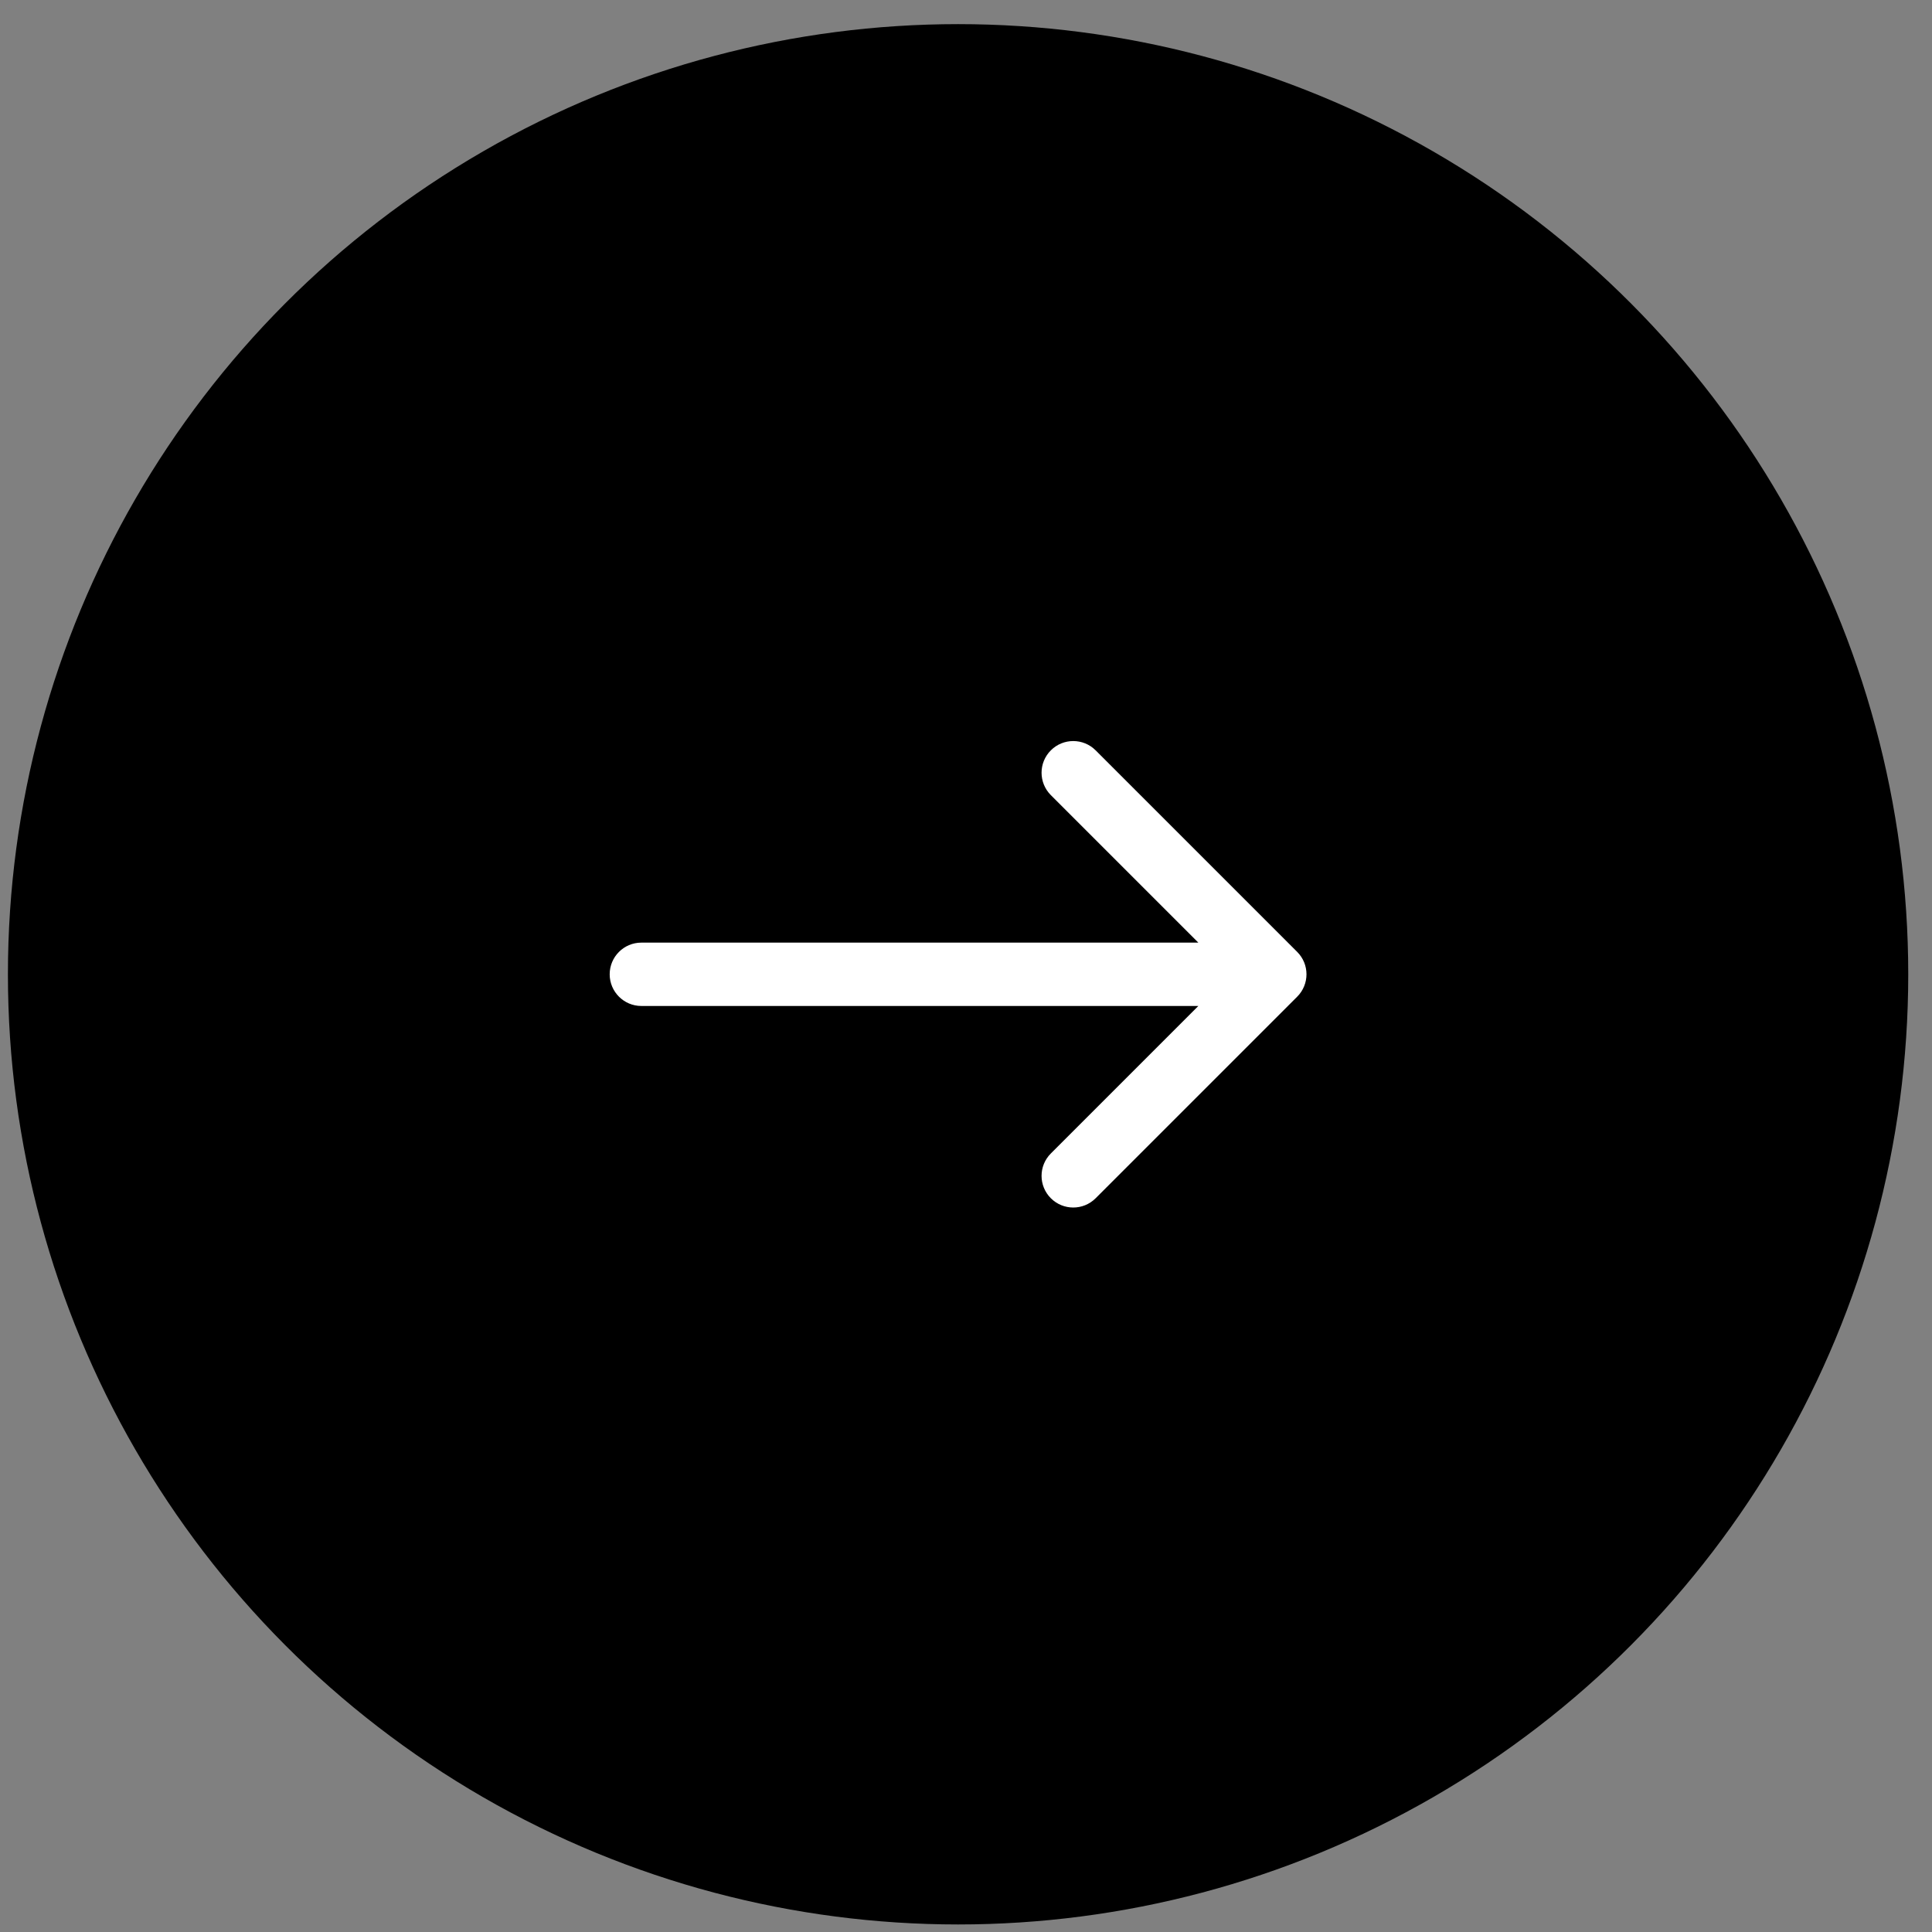 <svg width="61" height="61" viewBox="0 0 61 61" fill="none" xmlns="http://www.w3.org/2000/svg">
<rect x="0" y="0" width="61" height="61" fill="#808080" stroke="none"/>
<circle cx="30.25" cy="30.762" r="30" fill="url(#paint0_linear_1835_43063)"/>
<path d="M20.25 29.762C19.698 29.762 19.25 30.209 19.25 30.762C19.25 31.314 19.698 31.762 20.25 31.762L20.25 29.762ZM40.957 31.469C41.348 31.078 41.348 30.445 40.957 30.055L34.593 23.691C34.203 23.3 33.569 23.3 33.179 23.691C32.788 24.081 32.788 24.714 33.179 25.105L38.836 30.762L33.179 36.419C32.788 36.809 32.788 37.442 33.179 37.833C33.569 38.223 34.203 38.223 34.593 37.833L40.957 31.469ZM20.25 31.762L40.25 31.762L40.25 29.762L20.25 29.762L20.25 31.762Z" fill="white"/>
<defs>
<linearGradient id="paint0_linear_1835_43063" x1="1.592" y1="60.762" x2="64.742" y2="55.148" gradientUnits="userSpaceOnUse">
<stop stopColor="#00469F"/>
<stop offset="1" stopColor="#1E79D6"/>
</linearGradient>
</defs>
</svg>
